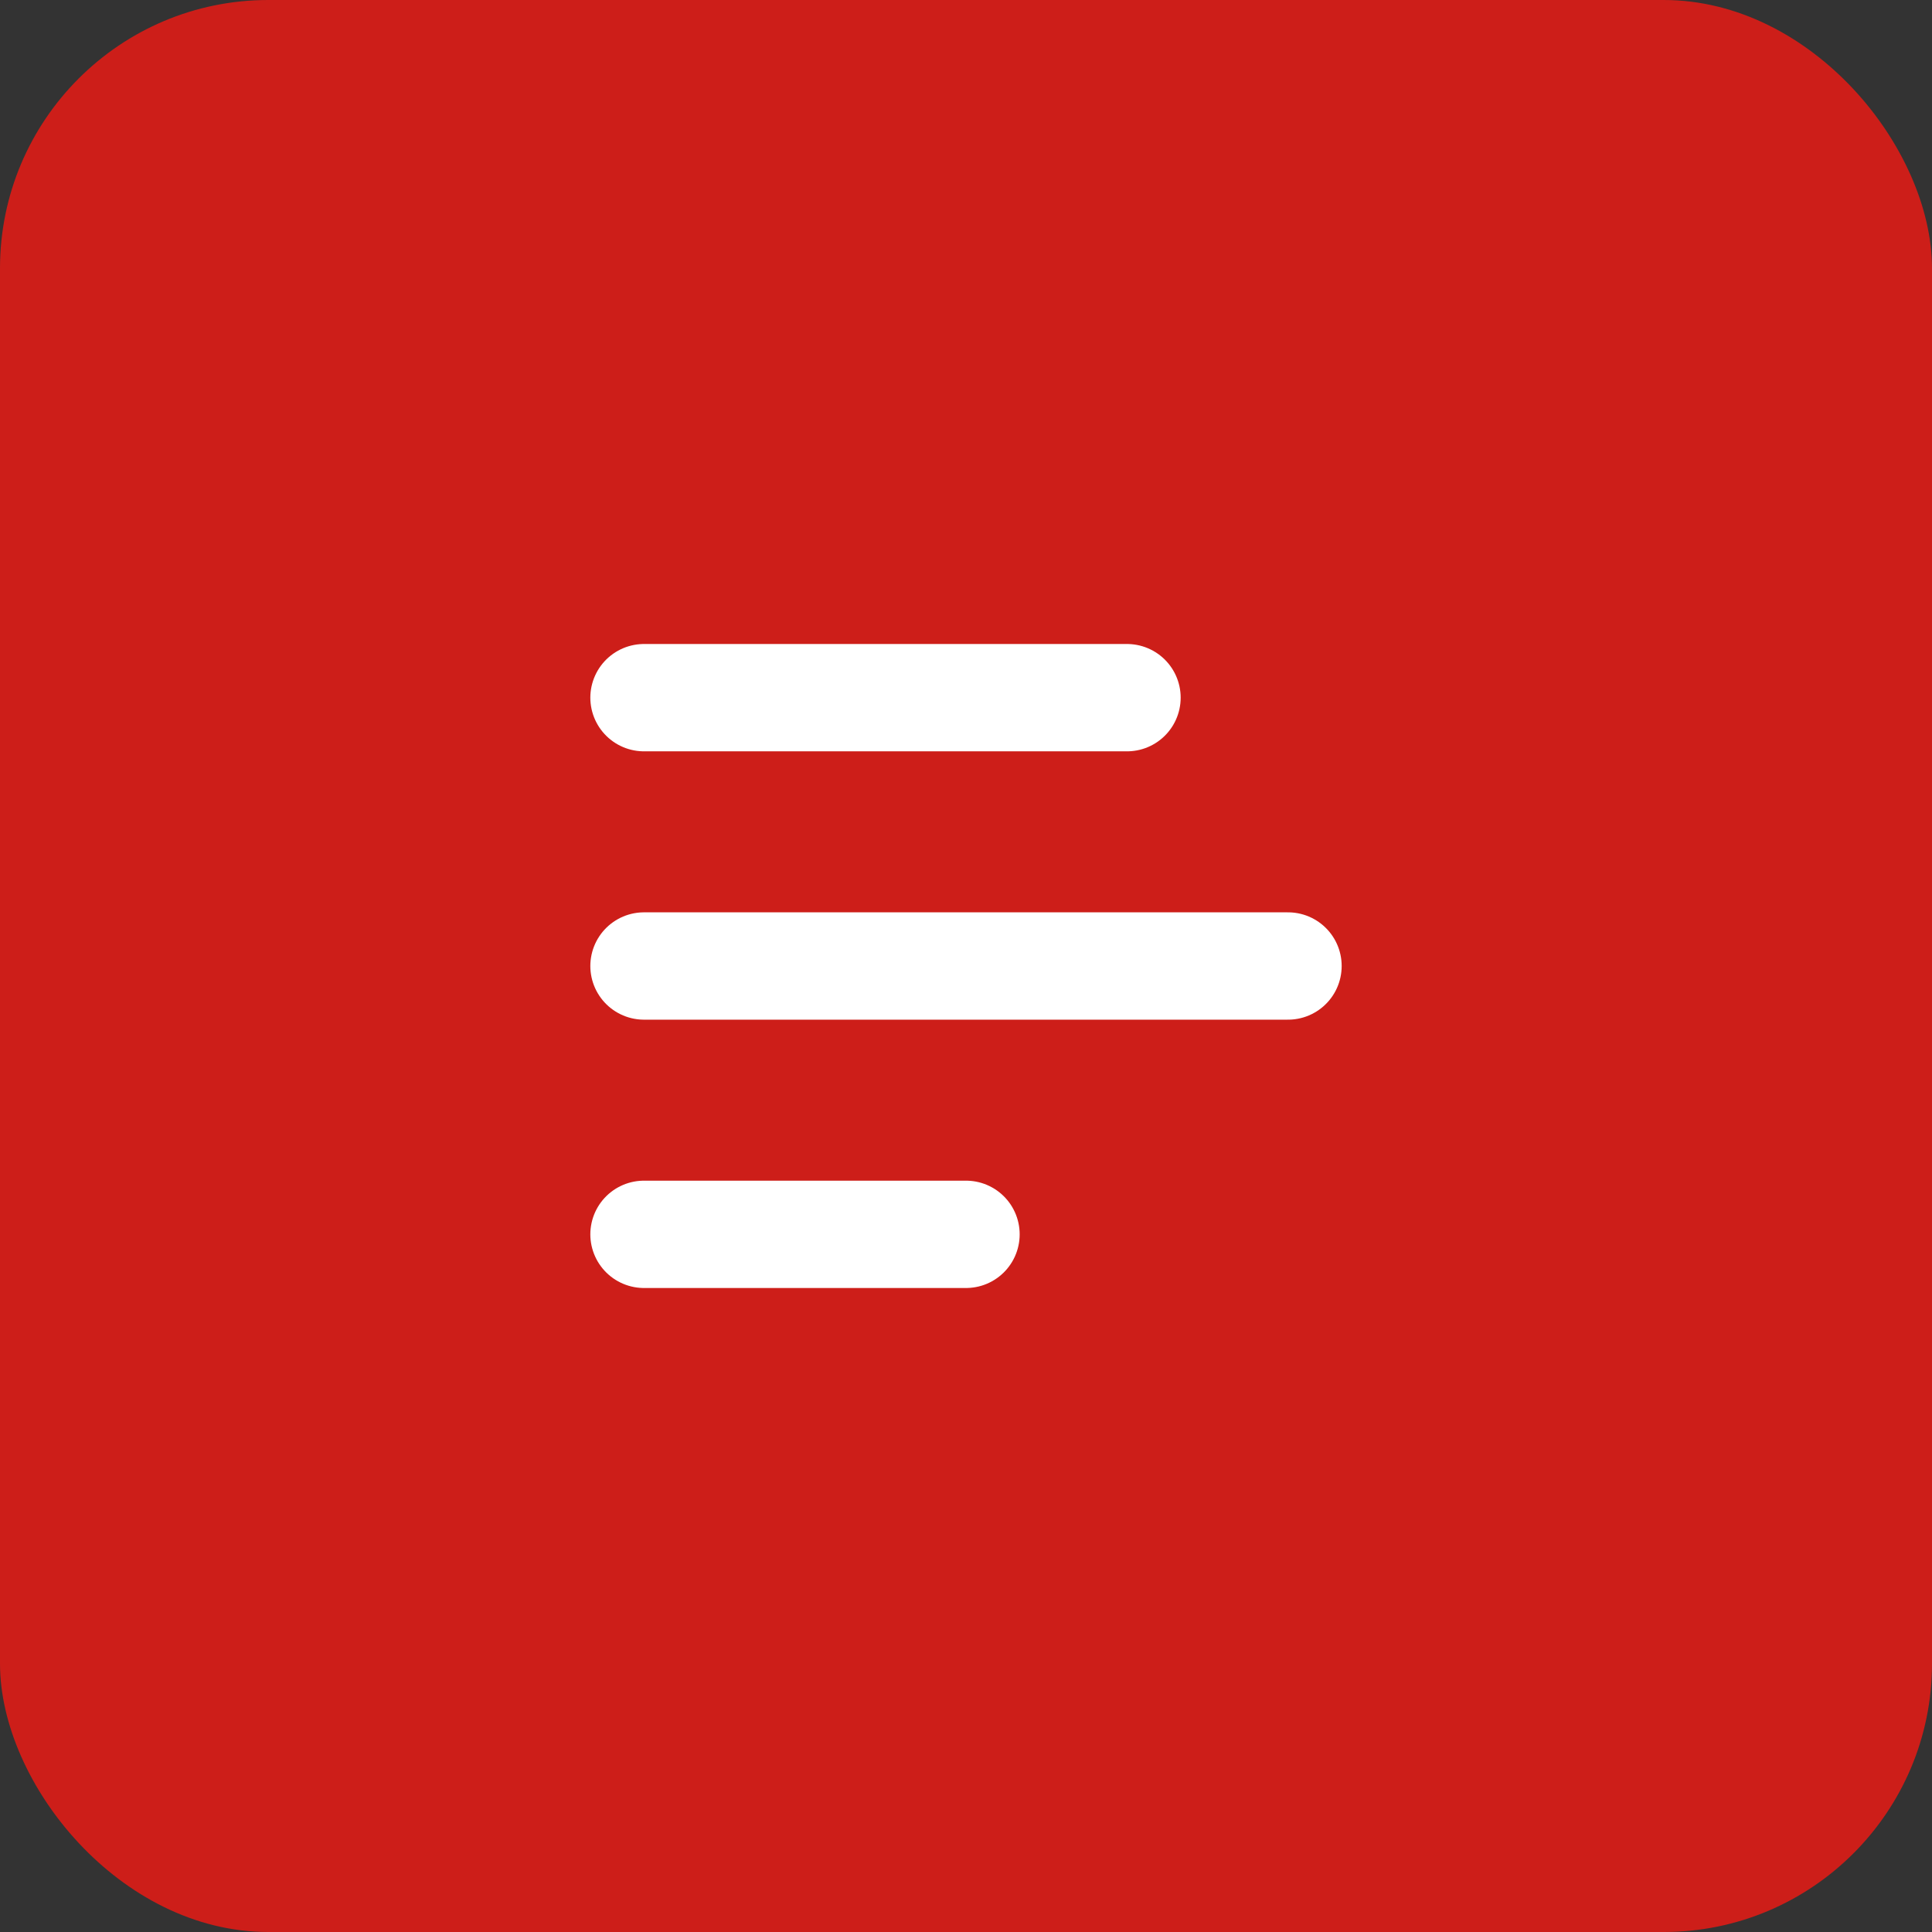 <svg width="36" height="36" viewBox="0 0 36 36" fill="none" xmlns="http://www.w3.org/2000/svg">
<rect x="0" y="0" width="36" height="36" fill="#333333" stroke="none"/>
<rect width="36" height="36" rx="5" fill="#CD1E19"/>
<path d="M12 13H21" stroke="white" stroke-width="2" stroke-linecap="round"/>
<path d="M12 18H24" stroke="white" stroke-width="2" stroke-linecap="round"/>
<path d="M12 23H18" stroke="white" stroke-width="2" stroke-linecap="round"/>
</svg>
